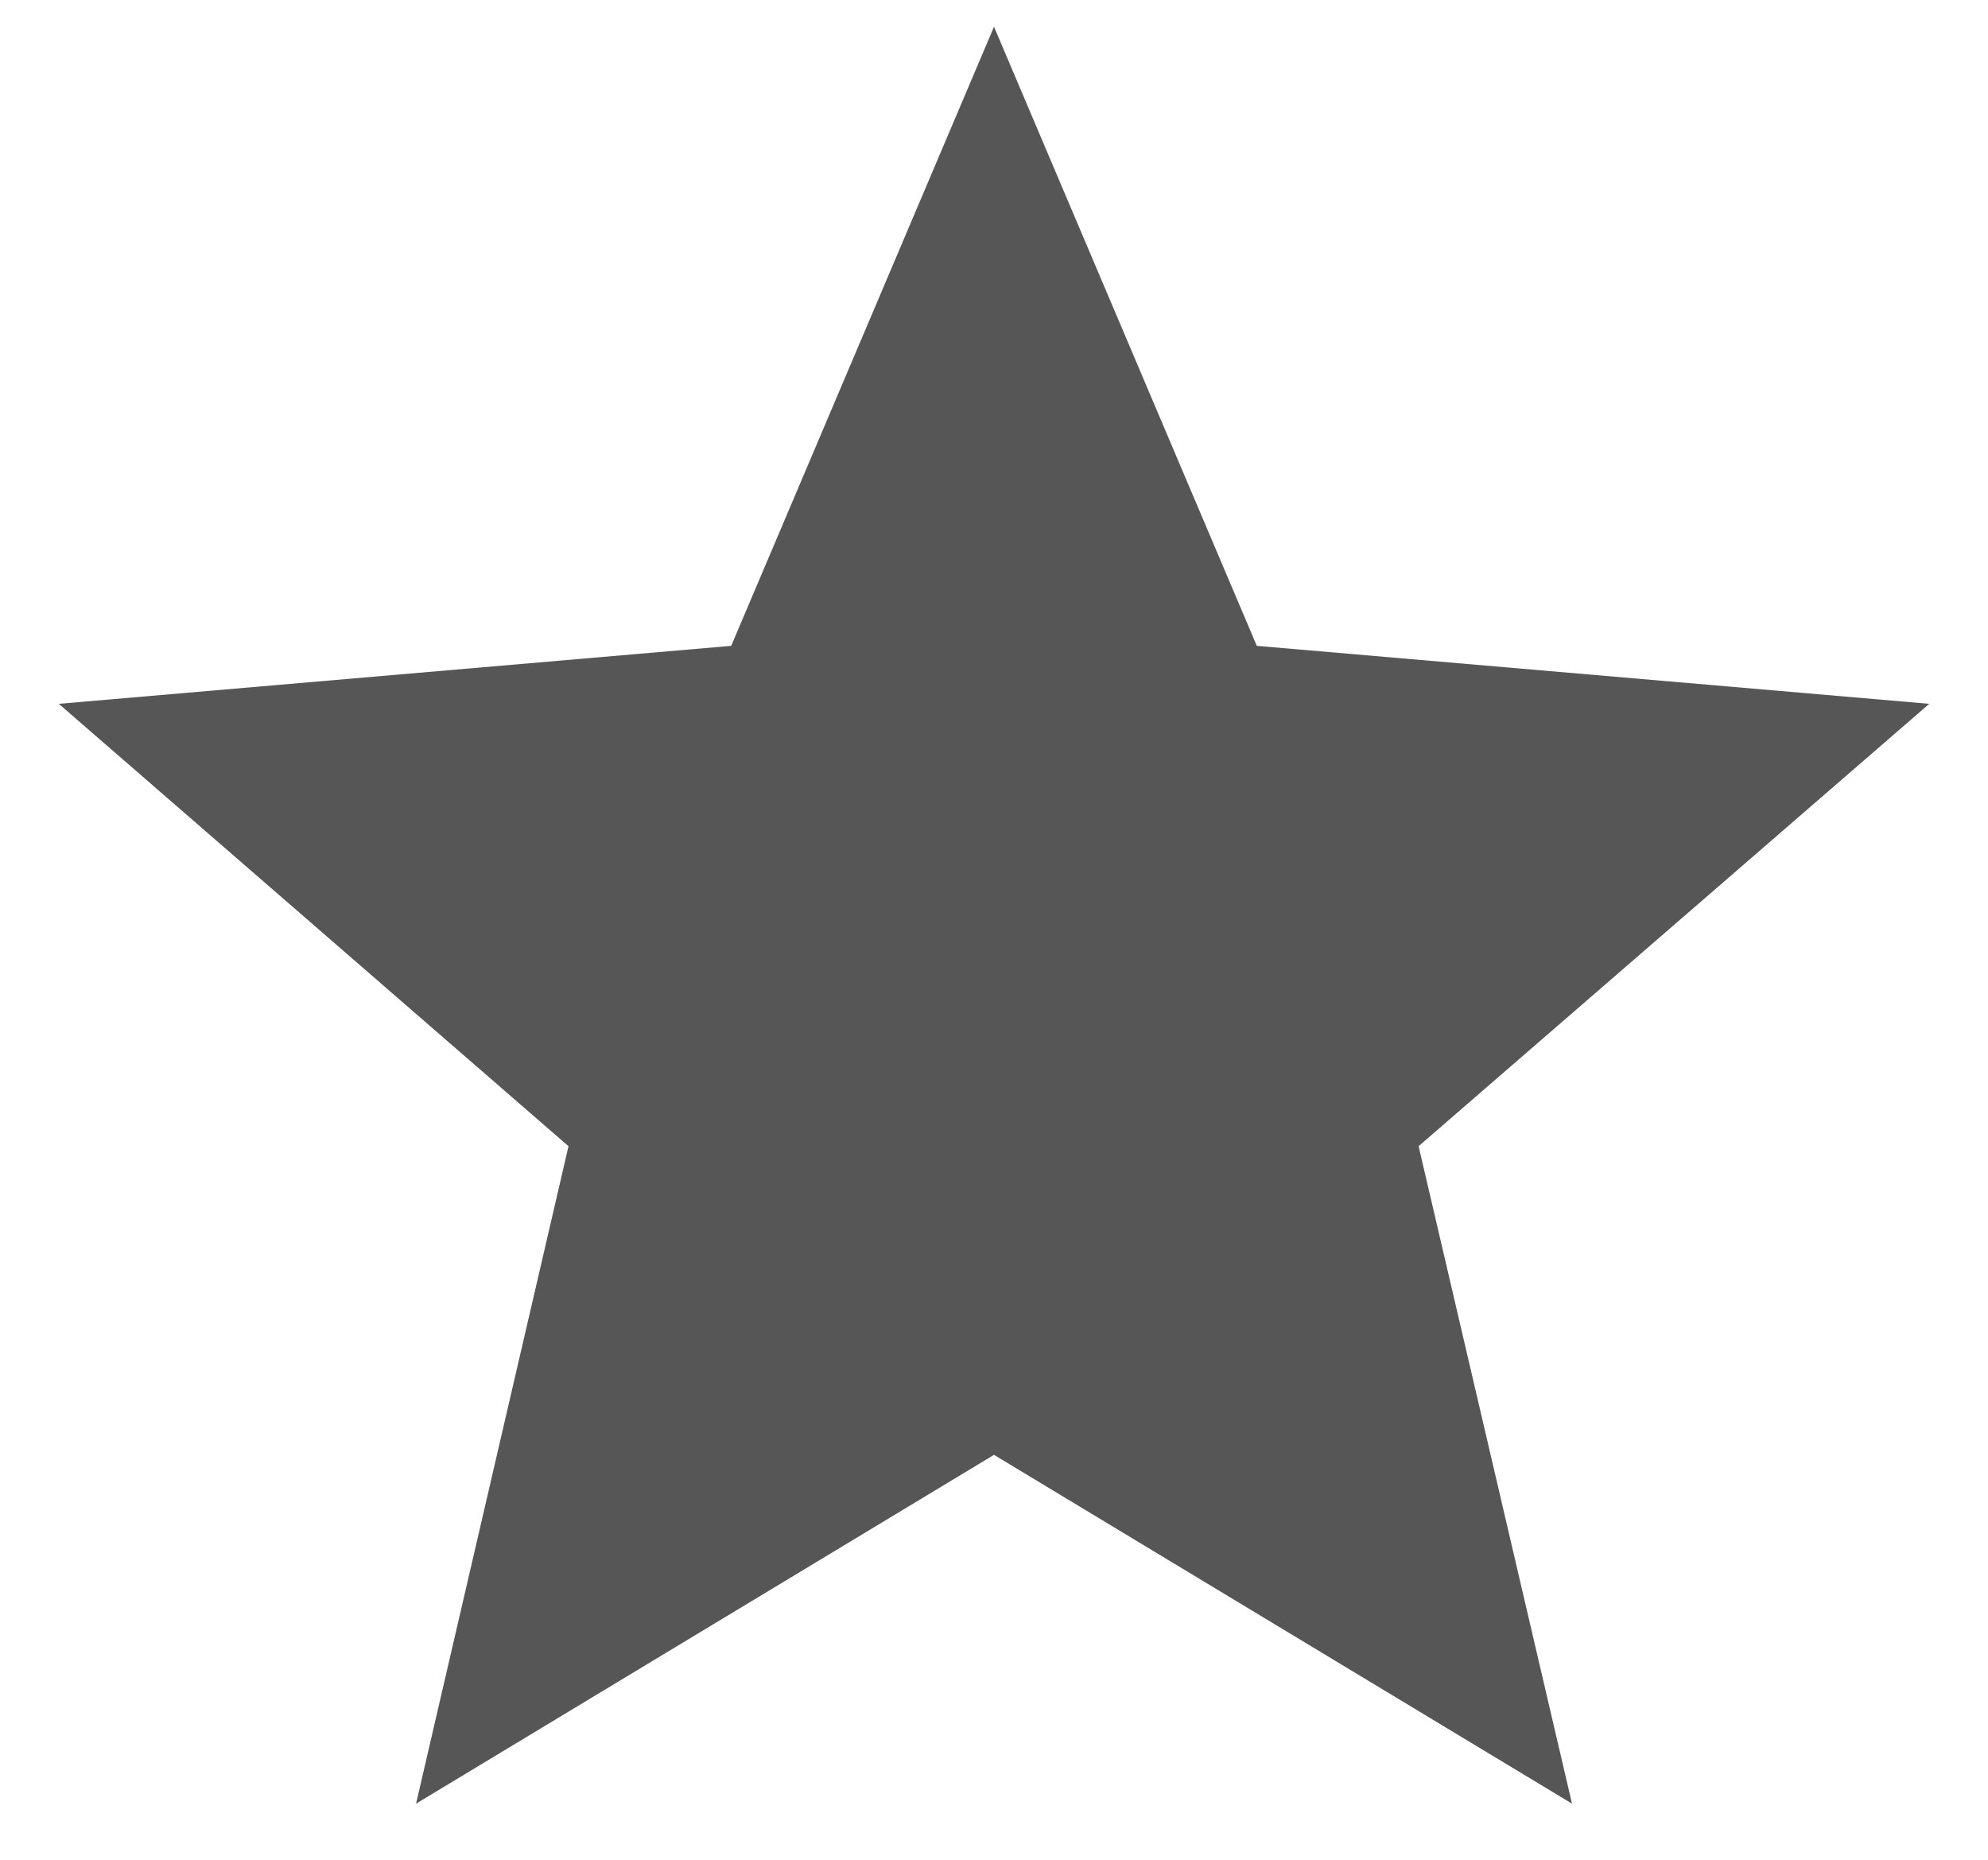 <svg width="31" height="29" viewBox="0 0 31 29" fill="none" xmlns="http://www.w3.org/2000/svg">
<path d="M15.5 22.686L24.513 28.125L22.121 17.873L30.084 10.975L19.598 10.071L15.5 0.417L11.402 10.071L0.917 10.975L8.865 17.873L6.488 28.125L15.5 22.686Z" fill="#565656"/>
</svg>
